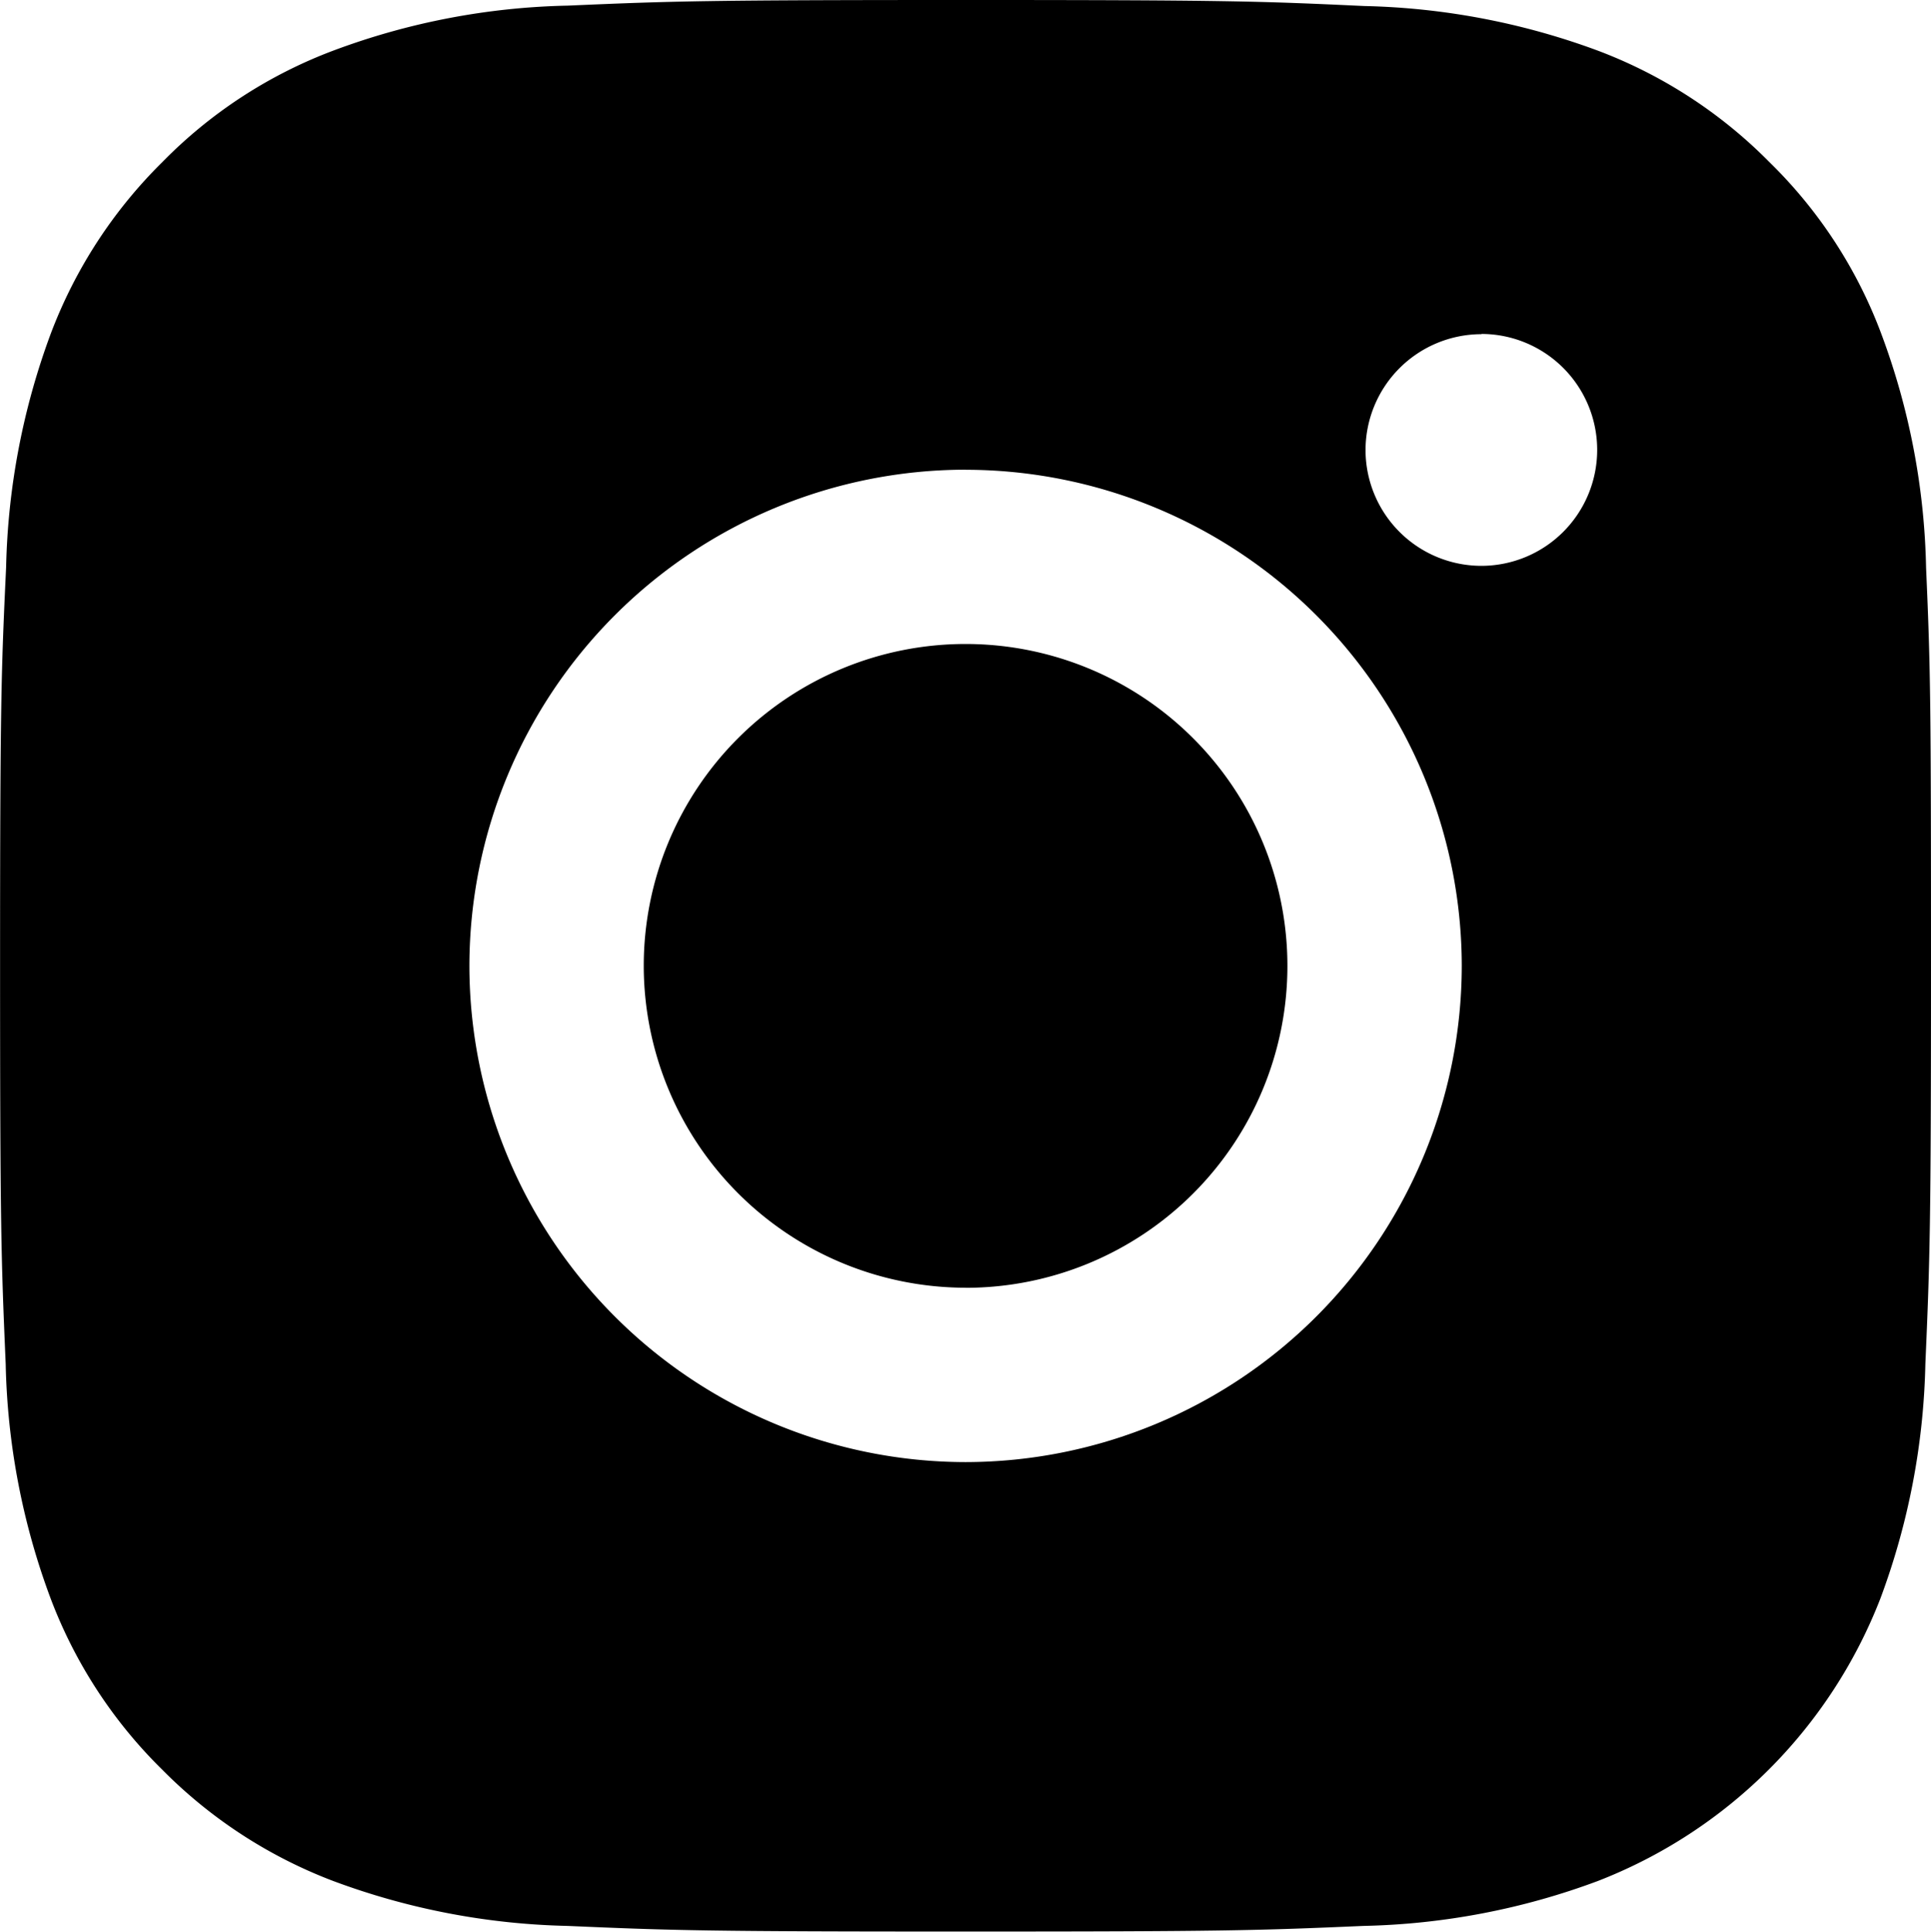 <svg class="inst" xmlns="http://www.w3.org/2000/svg" xmlns:xlink="http://www.w3.org/1999/xlink" width="24" height="24.005"
     viewBox="0 0 24 24.005">
    <defs>
        <style>.inst:hover{fill:url(#a);}</style>
        <linearGradient id="a" x1="0.5" x2="0.5" y2="1" gradientUnits="objectBoundingBox">
            <stop offset="0" stop-color="#f0230d"/>
            <stop offset="1" stop-color="#bd29a9"/>
        </linearGradient>
    </defs>
    <g transform="translate(-416 -288)">
        <path class="inst"
              d="M-2634.55-3539.146c-3.21,0-3.641-.013-4.947-.07a8.876,8.876,0,0,1-2.912-.558,5.967,5.967,0,0,1-2.125-1.383,5.911,5.911,0,0,1-1.388-2.129,8.826,8.826,0,0,1-.558-2.911c-.057-1.307-.07-1.738-.07-4.948,0-3.242.014-3.668.075-4.953a8.876,8.876,0,0,1,.557-2.911,5.945,5.945,0,0,1,1.383-2.125,5.86,5.86,0,0,1,2.129-1.388,8.811,8.811,0,0,1,2.912-.558c1.306-.057,1.737-.07,4.948-.07,3.227,0,3.655.014,4.952.075a8.9,8.9,0,0,1,2.912.558,5.942,5.942,0,0,1,2.124,1.383,5.837,5.837,0,0,1,1.388,2.129,8.782,8.782,0,0,1,.558,2.912c.056,1.272.061,1.688.061,4.947,0,3.215-.013,3.645-.07,4.948a8.863,8.863,0,0,1-.558,2.911,6.156,6.156,0,0,1-3.513,3.513,8.849,8.849,0,0,1-2.912.558C-2630.91-3539.159-2631.341-3539.146-2634.55-3539.146Zm0-18.167a6.174,6.174,0,0,0-6.167,6.166,6.174,6.174,0,0,0,6.167,6.167,6.174,6.174,0,0,0,6.167-6.167A6.173,6.173,0,0,0-2634.546-3557.312Zm6.411-1.684a1.442,1.442,0,0,0-1.44,1.44,1.441,1.441,0,0,0,1.44,1.439,1.441,1.441,0,0,0,1.439-1.439A1.441,1.441,0,0,0-2628.135-3559Zm-6.411,11.85a4.005,4.005,0,0,1-4-4,4,4,0,0,1,4-4,4,4,0,0,1,4,4A4,4,0,0,1-2634.546-3547.146Z"
              transform="translate(3062.551 3851.15)"/>
    </g>
</svg>